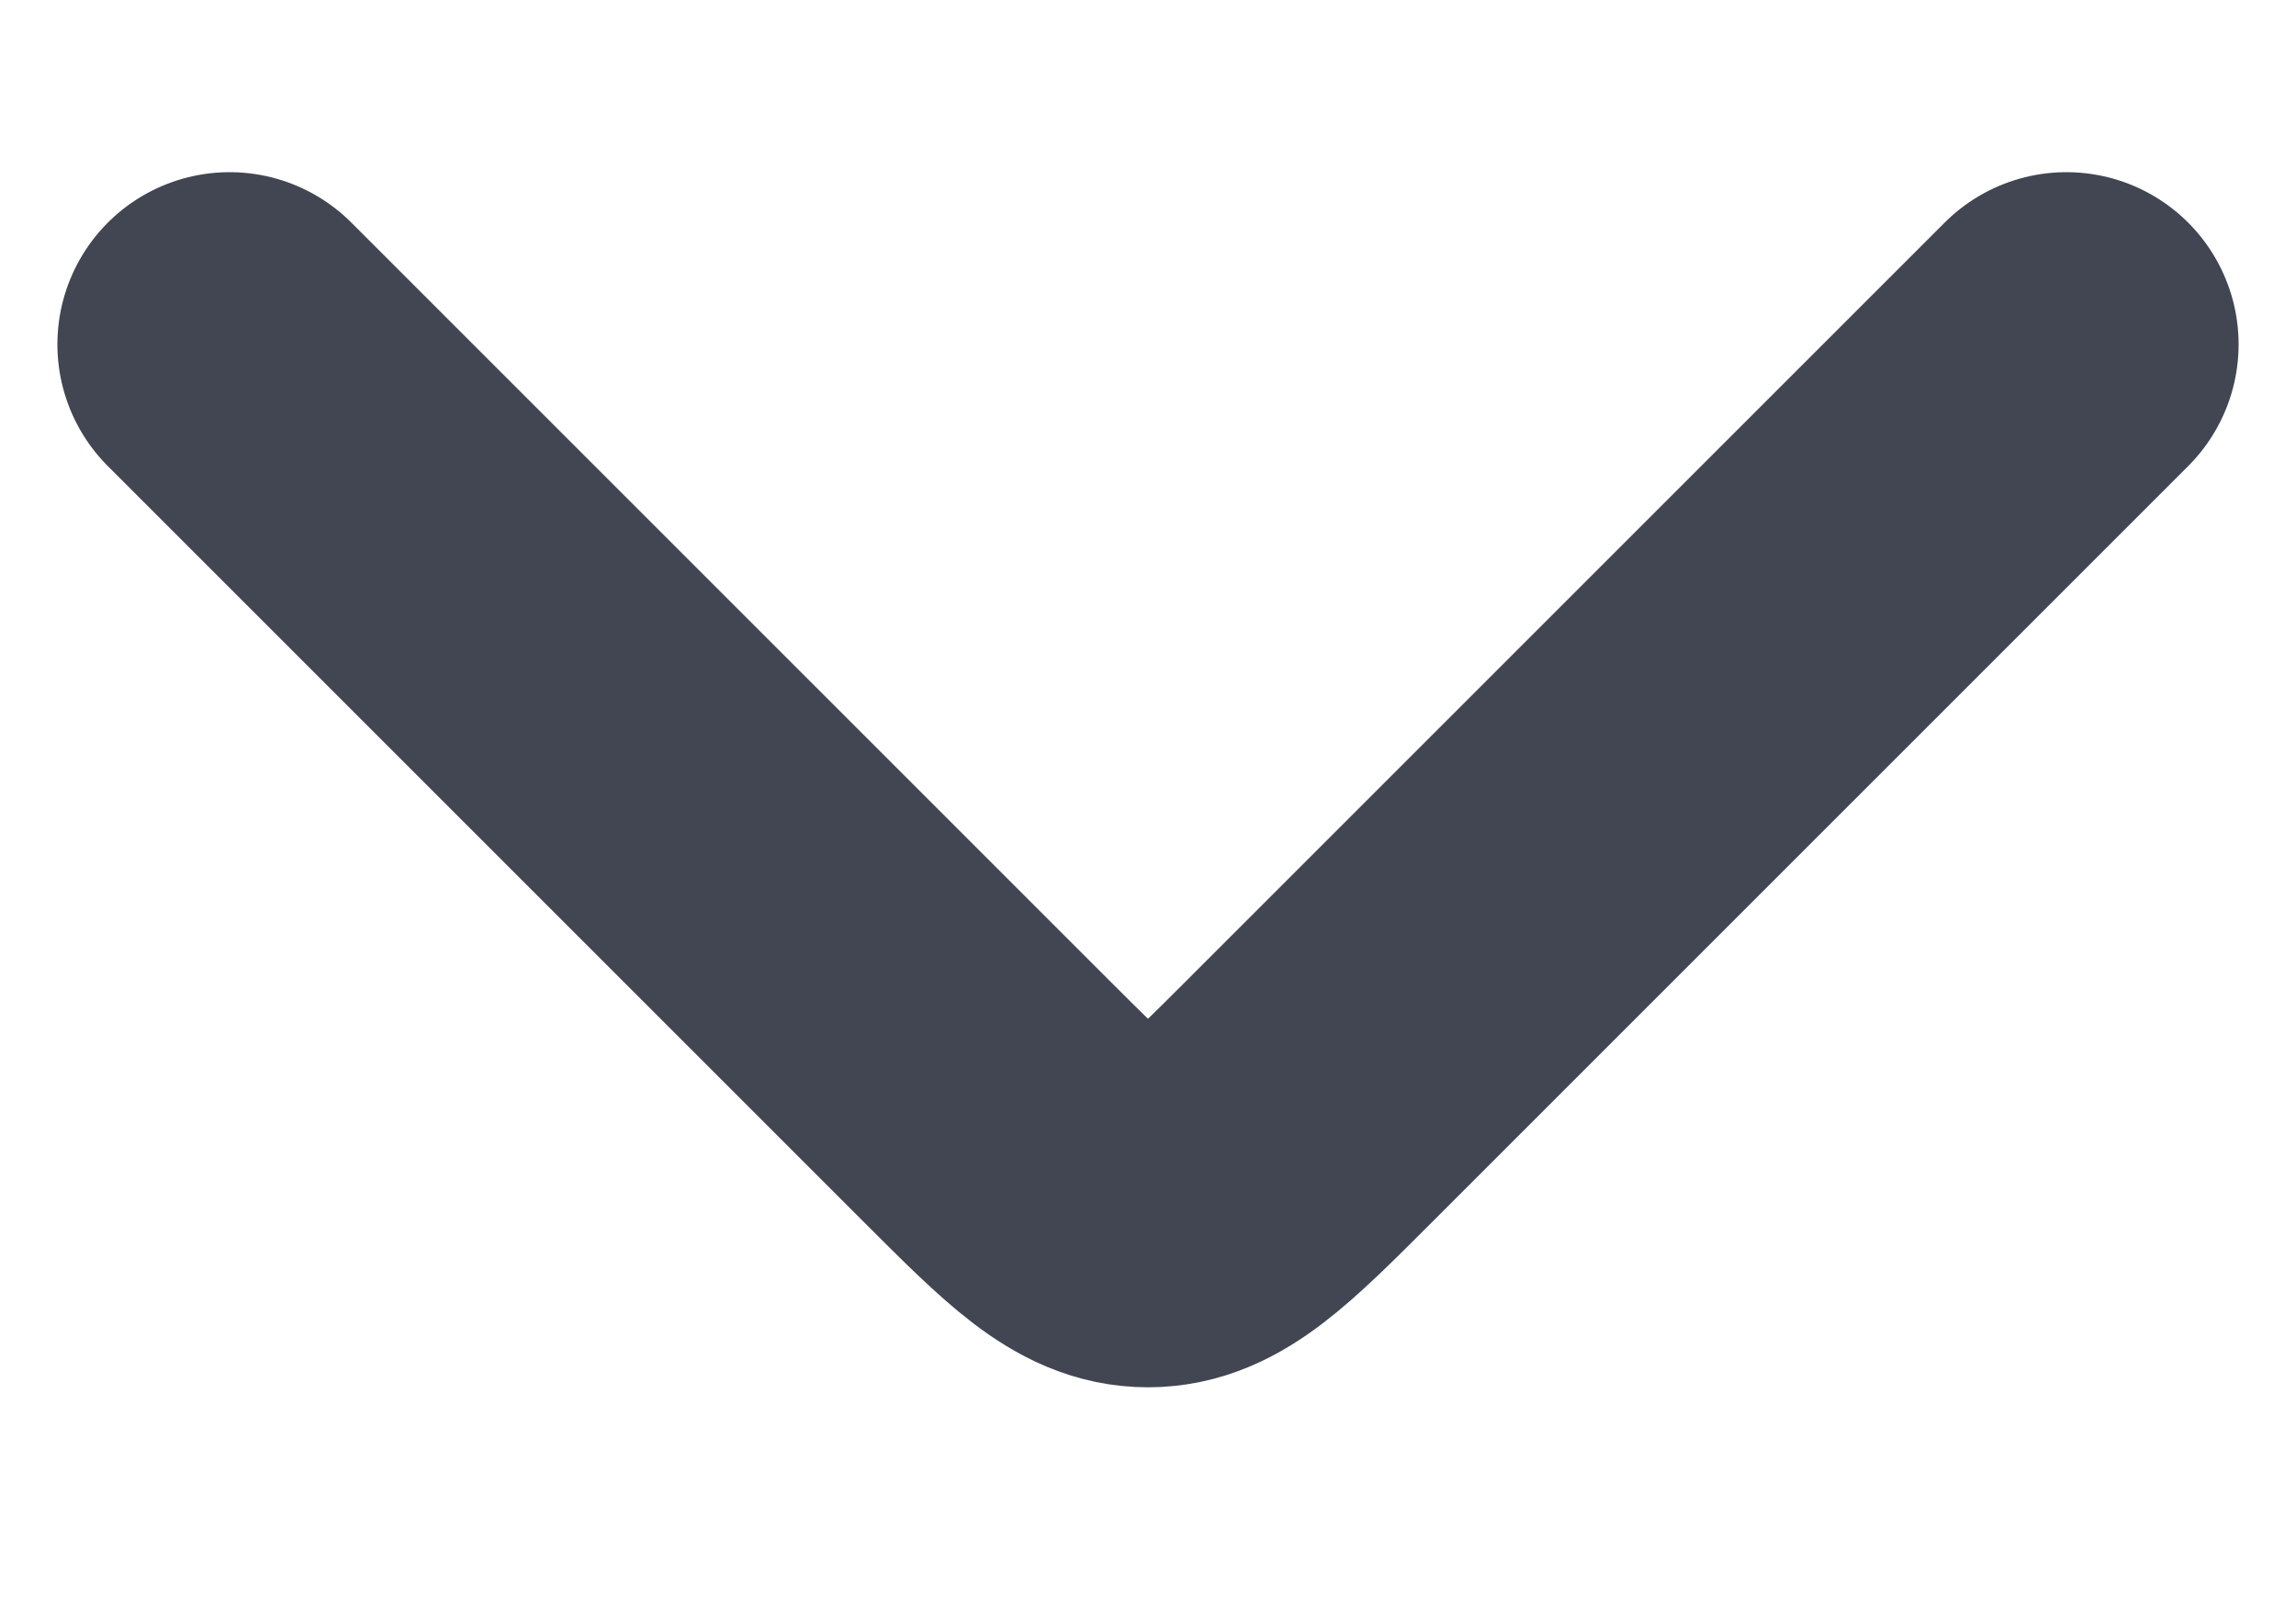 <svg width="10" height="7" viewBox="0 0 10 7" fill="none" xmlns="http://www.w3.org/2000/svg">
<path d="M1 1.5L4.293 4.793C4.626 5.126 4.793 5.293 5 5.293C5.207 5.293 5.374 5.126 5.707 4.793L9 1.5" stroke="#414652" stroke-width="1.5" stroke-linecap="round" stroke-linejoin="round"/>
</svg>
